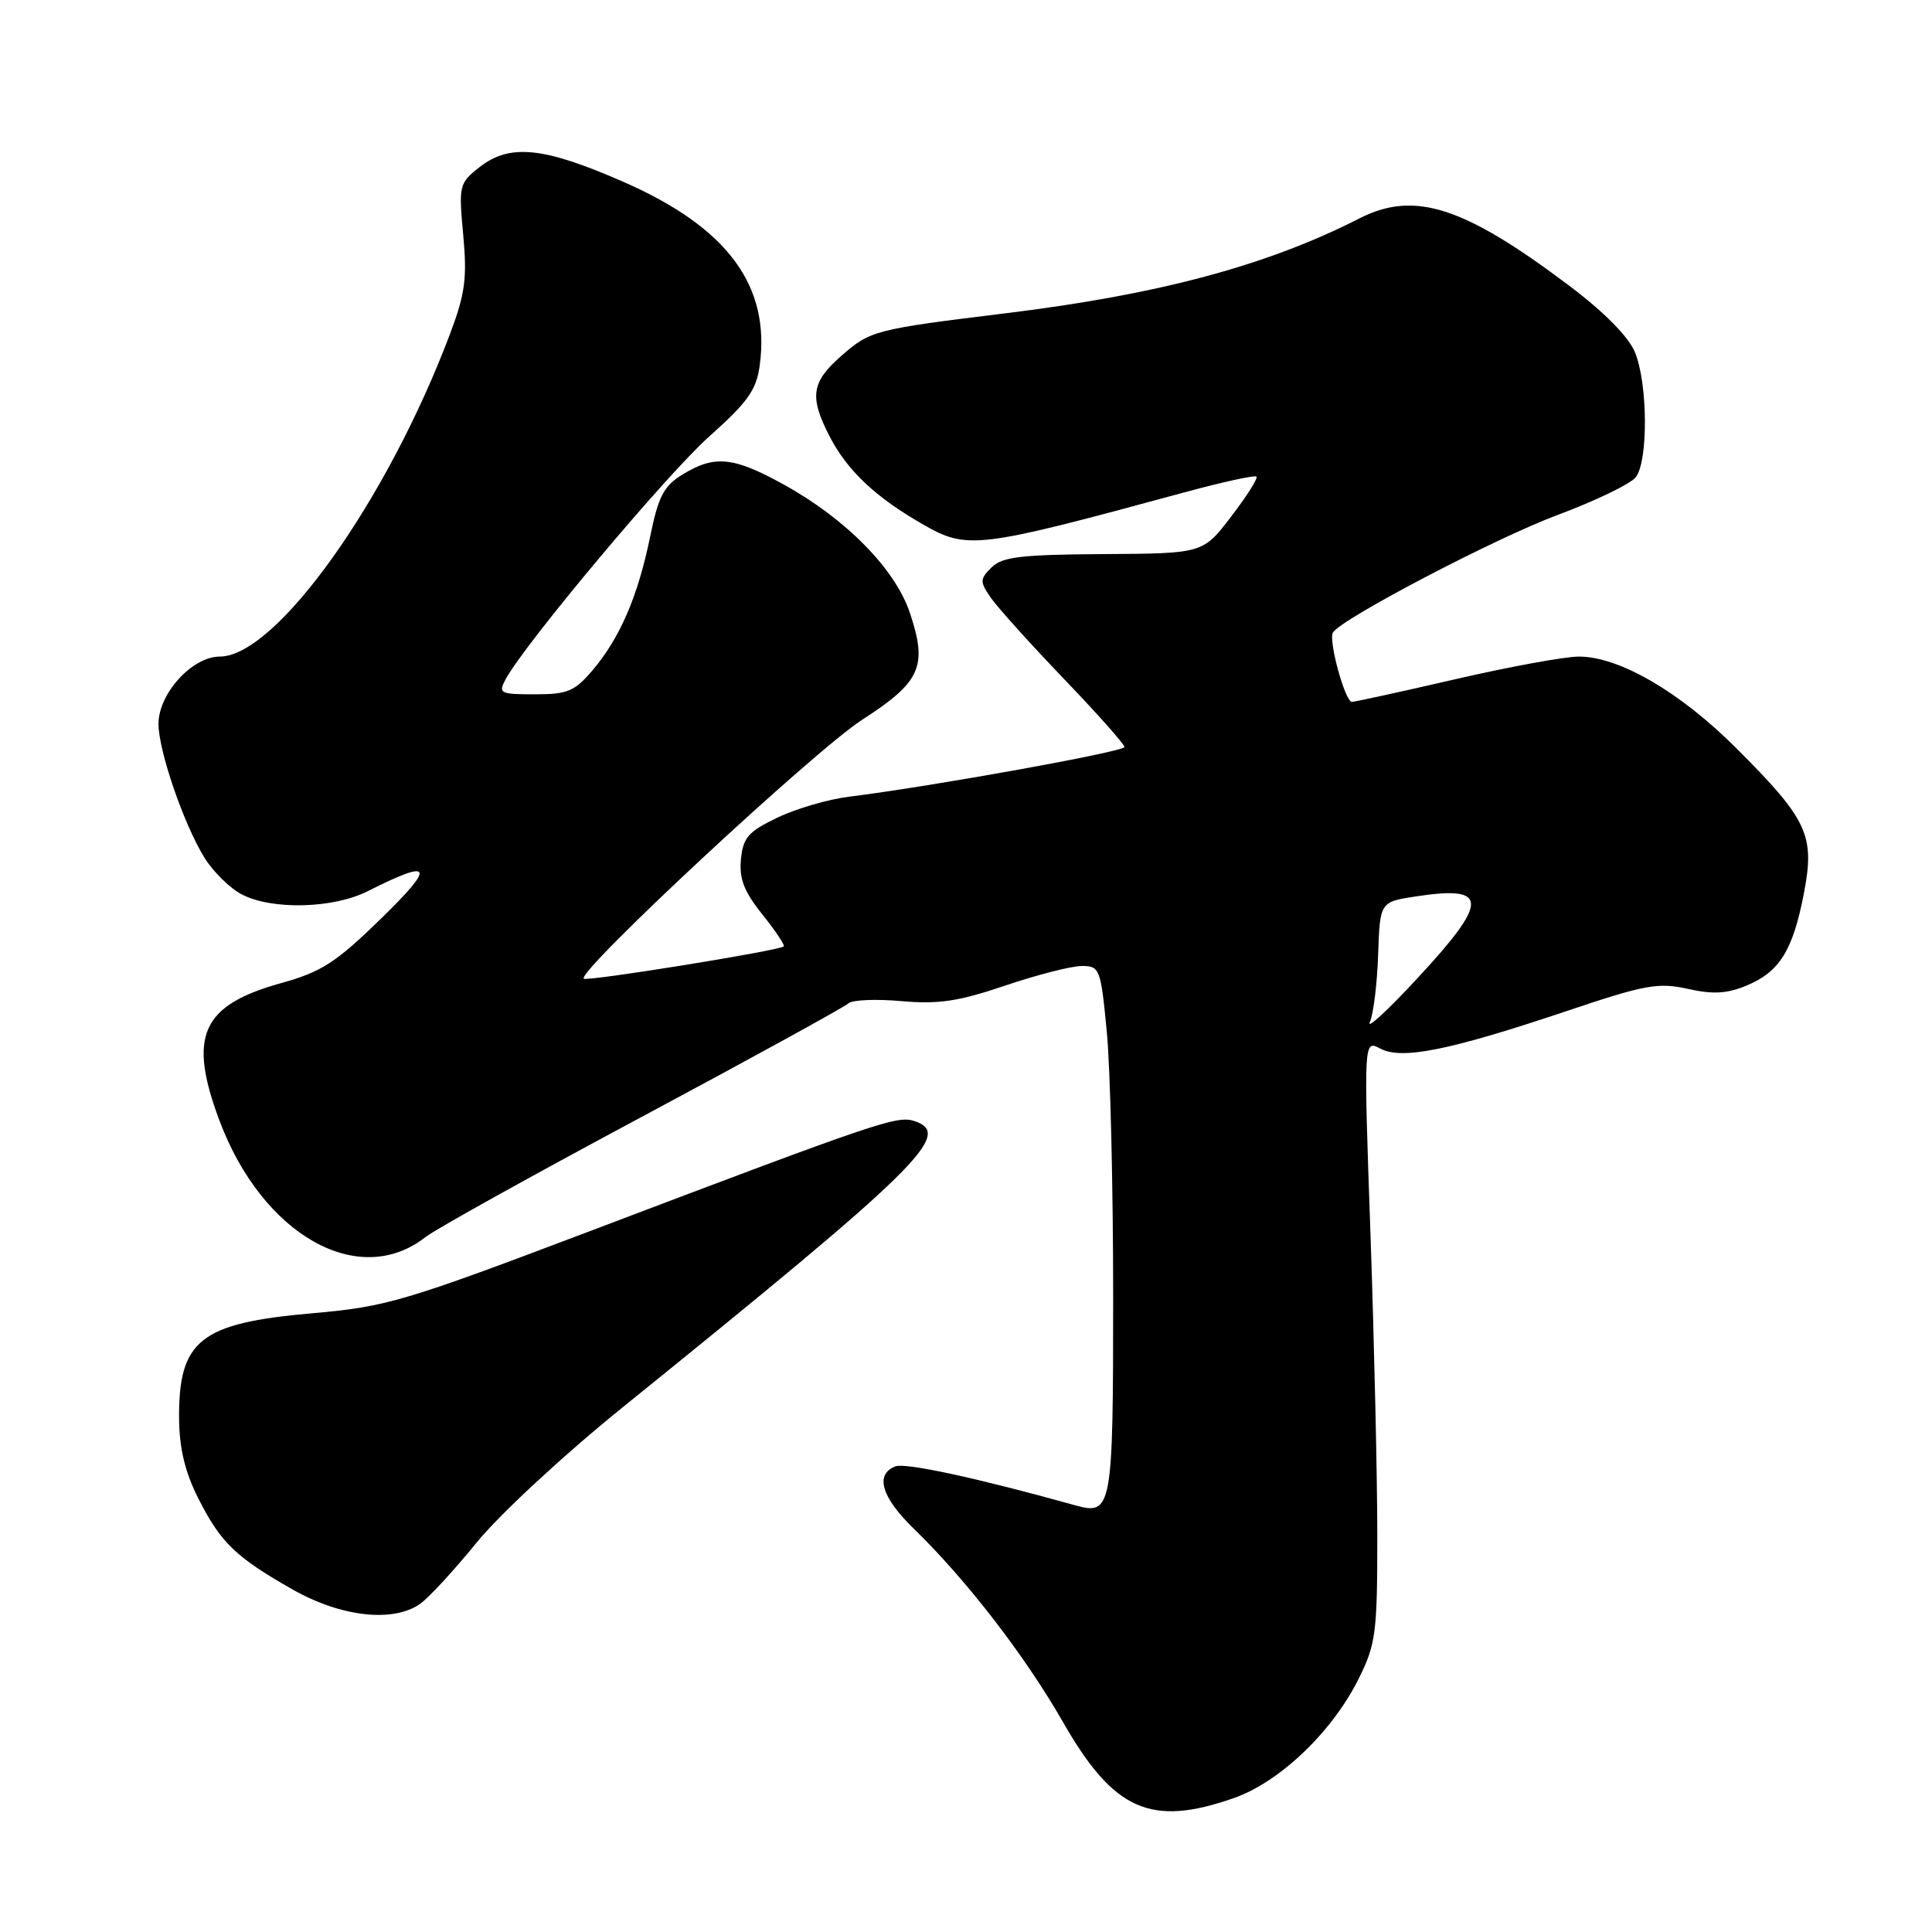 <?xml version="1.0" encoding="UTF-8" standalone="no"?>
<!DOCTYPE svg PUBLIC "-//W3C//DTD SVG 1.1//EN" "http://www.w3.org/Graphics/SVG/1.1/DTD/svg11.dtd" >
<svg xmlns="http://www.w3.org/2000/svg" xmlns:xlink="http://www.w3.org/1999/xlink" version="1.1" viewBox="0 0 256 256">
 <g >
 <path fill="currentColor"
d=" M 163.50 238.25 C 169.56 236.13 176.50 229.51 180.00 222.50 C 182.31 217.88 182.50 216.43 182.50 203.50 C 182.50 195.80 182.09 177.86 181.60 163.63 C 180.69 137.77 180.69 137.77 182.89 138.94 C 185.74 140.46 192.05 139.19 207.65 133.95 C 217.99 130.47 219.74 130.16 223.64 131.03 C 226.98 131.78 228.84 131.67 231.44 130.59 C 235.81 128.76 237.56 125.95 239.02 118.40 C 240.51 110.69 239.56 108.63 230.09 99.16 C 222.63 91.70 214.57 87.00 209.21 87.00 C 207.35 87.00 199.98 88.35 192.84 90.00 C 185.70 91.65 179.53 93.00 179.13 93.00 C 178.23 93.00 175.99 84.82 176.62 83.81 C 177.75 81.98 198.23 71.26 206.43 68.22 C 211.42 66.36 216.06 64.12 216.75 63.23 C 218.42 61.08 218.34 50.76 216.63 46.65 C 215.77 44.59 212.51 41.30 207.88 37.82 C 193.91 27.31 187.39 25.23 180.11 28.95 C 167.90 35.17 153.69 38.99 133.50 41.48 C 115.80 43.65 115.32 43.78 111.43 47.20 C 107.51 50.64 107.23 52.58 109.91 57.79 C 112.24 62.33 115.99 65.87 122.27 69.47 C 128.18 72.87 129.45 72.71 156.79 65.28 C 161.91 63.89 166.27 62.93 166.49 63.15 C 166.71 63.37 165.20 65.75 163.14 68.44 C 159.40 73.34 159.40 73.34 146.23 73.42 C 135.28 73.49 132.79 73.78 131.38 75.19 C 129.83 76.74 129.82 77.07 131.28 79.19 C 132.15 80.46 136.50 85.28 140.93 89.91 C 145.37 94.53 149.00 98.62 149.00 98.98 C 149.00 99.60 123.62 104.18 112.49 105.57 C 109.73 105.91 105.46 107.16 102.99 108.35 C 99.15 110.19 98.45 110.99 98.18 113.87 C 97.93 116.45 98.60 118.16 101.03 121.18 C 102.77 123.36 104.04 125.26 103.85 125.41 C 103.11 125.99 77.75 130.08 77.35 129.68 C 76.42 128.75 107.94 99.44 114.23 95.38 C 122.01 90.36 122.93 88.32 120.58 81.25 C 118.64 75.40 112.07 68.72 103.77 64.16 C 97.17 60.52 94.69 60.28 90.48 62.85 C 87.95 64.39 87.25 65.73 86.15 71.09 C 84.54 78.97 82.17 84.49 78.57 88.75 C 76.15 91.61 75.23 92.00 70.88 92.00 C 66.25 92.00 66.00 91.87 66.99 90.02 C 69.51 85.32 88.35 62.85 93.98 57.83 C 99.10 53.27 100.23 51.67 100.67 48.40 C 102.09 37.84 96.38 30.14 82.66 24.12 C 72.01 19.45 67.54 19.00 63.51 22.17 C 60.84 24.27 60.77 24.58 61.38 31.14 C 61.91 36.85 61.63 38.94 59.64 44.22 C 51.30 66.37 36.58 87.00 29.11 87.00 C 25.47 87.00 21.00 91.91 21.00 95.92 C 21.00 99.46 24.34 109.20 27.08 113.63 C 28.24 115.51 30.48 117.71 32.05 118.52 C 36.06 120.60 44.17 120.39 48.72 118.09 C 57.34 113.74 57.77 114.62 50.50 121.71 C 44.50 127.56 42.60 128.78 37.24 130.27 C 26.70 133.20 24.88 137.25 29.07 148.46 C 34.76 163.65 47.53 170.88 56.39 163.91 C 57.69 162.89 70.62 155.70 85.13 147.94 C 99.63 140.18 111.90 133.44 112.40 132.96 C 112.89 132.49 116.04 132.35 119.40 132.65 C 124.33 133.09 126.98 132.70 133.18 130.60 C 137.40 129.17 141.97 128.00 143.34 128.00 C 145.73 128.00 145.85 128.32 146.66 136.75 C 147.12 141.56 147.50 157.33 147.50 171.79 C 147.50 199.92 147.34 200.82 142.50 199.47 C 129.52 195.85 119.99 193.79 118.65 194.30 C 115.90 195.36 116.78 198.38 121.07 202.55 C 128.03 209.30 135.83 219.41 140.82 228.13 C 147.55 239.92 152.49 242.12 163.50 238.25 Z  M 55.65 212.53 C 56.81 211.72 60.17 208.07 63.13 204.43 C 66.13 200.72 74.68 192.80 82.50 186.48 C 122.01 154.56 126.42 150.22 121.11 148.53 C 118.84 147.81 116.28 148.68 78.70 162.93 C 53.45 172.50 51.29 173.14 41.32 174.02 C 26.49 175.32 23.64 177.59 23.73 188.05 C 23.77 191.96 24.54 195.14 26.29 198.57 C 29.26 204.43 31.20 206.31 38.78 210.62 C 45.17 214.25 52.08 215.03 55.65 212.53 Z  M 181.51 135.43 C 181.99 134.37 182.48 130.35 182.61 126.50 C 182.85 119.50 182.85 119.50 187.68 118.77 C 197.29 117.31 197.32 119.38 187.82 129.62 C 183.88 133.88 181.04 136.49 181.51 135.43 Z "/>
</g>
</svg>